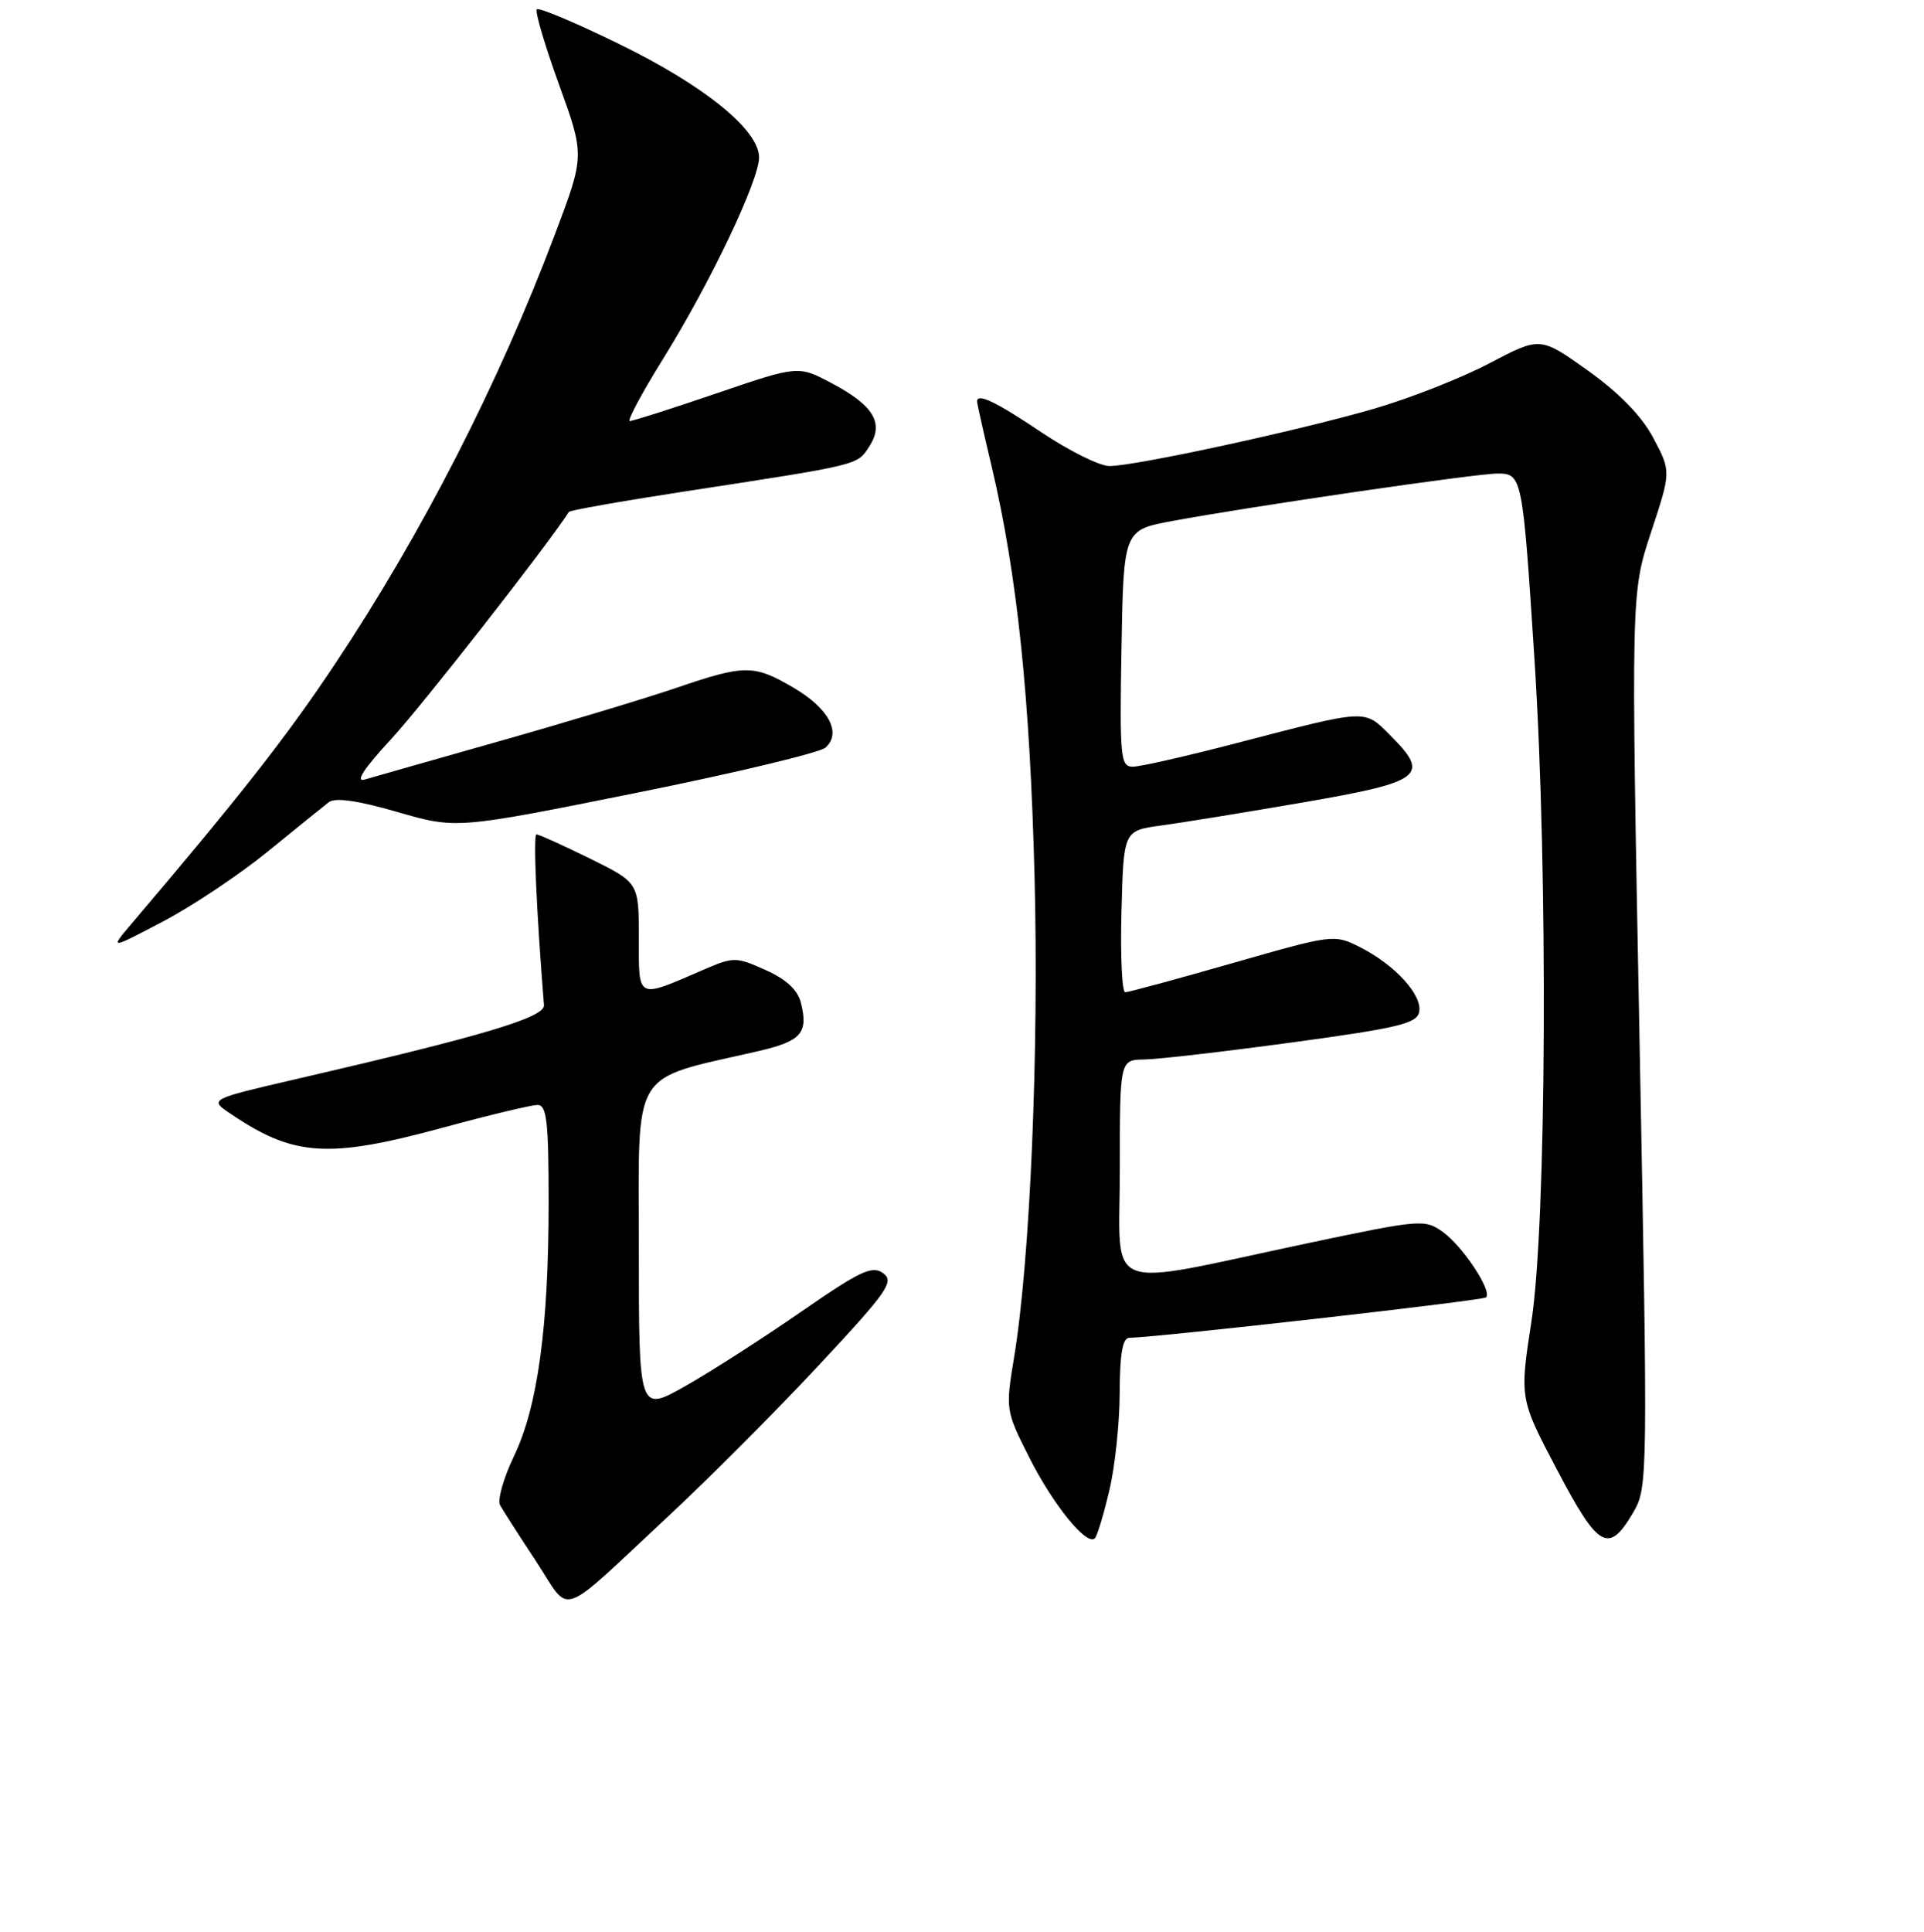 <?xml version="1.0" encoding="UTF-8" standalone="no"?>
<!DOCTYPE svg PUBLIC "-//W3C//DTD SVG 1.1//EN" "http://www.w3.org/Graphics/SVG/1.1/DTD/svg11.dtd" >
<svg xmlns="http://www.w3.org/2000/svg" xmlns:xlink="http://www.w3.org/1999/xlink" version="1.1" viewBox="0 0 256 257">
 <g >
 <path fill="currentColor"
d=" M 88.99 201.65 C 94.22 196.79 103.16 187.82 108.86 181.72 C 118.11 171.81 119.03 170.50 117.51 169.38 C 116.05 168.32 114.47 169.06 106.58 174.52 C 101.51 178.03 94.58 182.48 91.18 184.40 C 85.00 187.89 85.00 187.89 85.00 166.02 C 85.00 141.68 83.71 143.80 100.93 139.83 C 106.61 138.51 107.57 137.43 106.57 133.43 C 106.14 131.69 104.62 130.28 101.85 129.04 C 97.92 127.28 97.61 127.28 93.63 129.00 C 84.63 132.89 85.00 133.07 85.00 124.78 C 85.00 117.43 85.00 117.43 78.48 114.21 C 74.90 112.45 71.70 111.00 71.38 111.00 C 70.93 111.00 71.38 121.32 72.38 133.72 C 72.51 135.35 64.34 137.79 39.66 143.50 C 27.81 146.24 27.81 146.24 30.66 148.16 C 39.11 153.88 43.65 154.17 59.00 150.00 C 65.07 148.35 70.70 147.00 71.52 147.00 C 72.75 147.00 73.00 149.17 73.00 159.93 C 73.00 176.51 71.55 187.15 68.38 193.74 C 67.00 196.62 66.17 199.54 66.54 200.24 C 66.92 200.93 69.07 204.29 71.33 207.71 C 76.09 214.92 73.93 215.66 88.99 201.65 Z  M 147.60 198.30 C 148.36 195.11 148.98 189.24 148.98 185.25 C 149.00 180.14 149.37 177.99 150.25 177.98 C 154.23 177.90 197.31 173.02 197.73 172.60 C 198.58 171.76 194.66 165.83 192.00 163.91 C 189.57 162.17 189.08 162.21 173.82 165.43 C 146.22 171.27 149.00 172.38 149.00 155.56 C 149.00 141.00 149.00 141.00 152.25 140.95 C 154.04 140.93 162.92 139.90 171.99 138.67 C 186.05 136.76 188.54 136.16 188.83 134.62 C 189.27 132.38 185.61 128.37 181.00 126.03 C 177.52 124.27 177.41 124.29 164.00 128.13 C 156.57 130.26 150.15 132.00 149.72 132.00 C 149.29 132.00 149.06 127.16 149.22 121.25 C 149.50 110.50 149.50 110.50 154.50 109.82 C 157.25 109.45 165.80 108.06 173.50 106.73 C 189.25 104.01 190.33 103.18 185.04 97.89 C 181.47 94.31 182.16 94.28 164.50 98.87 C 157.90 100.59 151.70 102.00 150.72 102.00 C 149.09 102.00 148.97 100.77 149.22 86.26 C 149.50 70.51 149.50 70.51 156.00 69.31 C 166.43 67.37 196.38 63.00 199.23 63.00 C 202.54 63.00 202.59 63.25 204.19 88.00 C 205.99 116.07 205.77 162.79 203.77 175.78 C 202.19 186.07 202.19 186.07 207.20 195.59 C 212.71 206.06 214.05 206.79 217.34 201.16 C 219.25 197.89 219.26 196.57 218.15 138.36 C 217.01 78.91 217.01 78.91 219.68 70.82 C 222.35 62.73 222.35 62.73 220.00 58.29 C 218.44 55.35 215.49 52.31 211.29 49.31 C 204.94 44.78 204.94 44.78 198.18 48.33 C 194.47 50.29 187.53 53.01 182.77 54.39 C 172.70 57.31 151.03 62.00 147.62 62.00 C 146.32 62.00 142.25 59.98 138.55 57.50 C 132.47 53.42 130.00 52.24 130.00 53.42 C 130.00 53.65 130.88 57.59 131.97 62.17 C 135.34 76.46 137.03 92.65 137.65 116.50 C 138.25 139.80 137.07 167.62 134.93 180.57 C 133.78 187.53 133.81 187.68 136.96 193.92 C 140.13 200.21 144.61 205.72 145.68 204.65 C 145.99 204.34 146.85 201.48 147.60 198.30 Z  M 35.63 113.28 C 39.41 110.21 43.06 107.25 43.75 106.72 C 44.59 106.07 47.61 106.50 52.86 108.02 C 60.72 110.29 60.72 110.29 84.61 105.49 C 97.75 102.85 109.11 100.13 109.85 99.45 C 112.01 97.49 110.27 94.24 105.60 91.50 C 100.29 88.39 99.13 88.39 89.93 91.53 C 85.84 92.92 75.30 96.10 66.50 98.59 C 57.70 101.08 49.60 103.39 48.51 103.71 C 47.22 104.08 48.47 102.18 52.06 98.31 C 56.14 93.89 72.74 72.69 75.70 68.10 C 75.84 67.89 82.60 66.69 90.73 65.44 C 114.56 61.78 114.01 61.92 115.64 59.43 C 117.68 56.32 116.29 53.96 110.66 50.98 C 106.21 48.62 106.21 48.62 95.36 52.32 C 89.39 54.36 84.18 56.02 83.80 56.01 C 83.41 56.01 85.40 52.29 88.22 47.75 C 94.49 37.67 101.00 24.00 101.00 20.95 C 101.00 17.29 93.74 11.40 82.41 5.87 C 76.65 3.05 71.70 0.96 71.43 1.24 C 71.16 1.51 72.48 5.99 74.37 11.21 C 77.80 20.68 77.80 20.68 73.87 31.09 C 66.35 51.05 56.14 70.99 44.52 88.42 C 38.18 97.95 31.96 105.88 17.54 122.85 C 14.58 126.33 14.58 126.33 21.67 122.60 C 25.57 120.56 31.85 116.36 35.63 113.28 Z "/>
</g>
</svg>